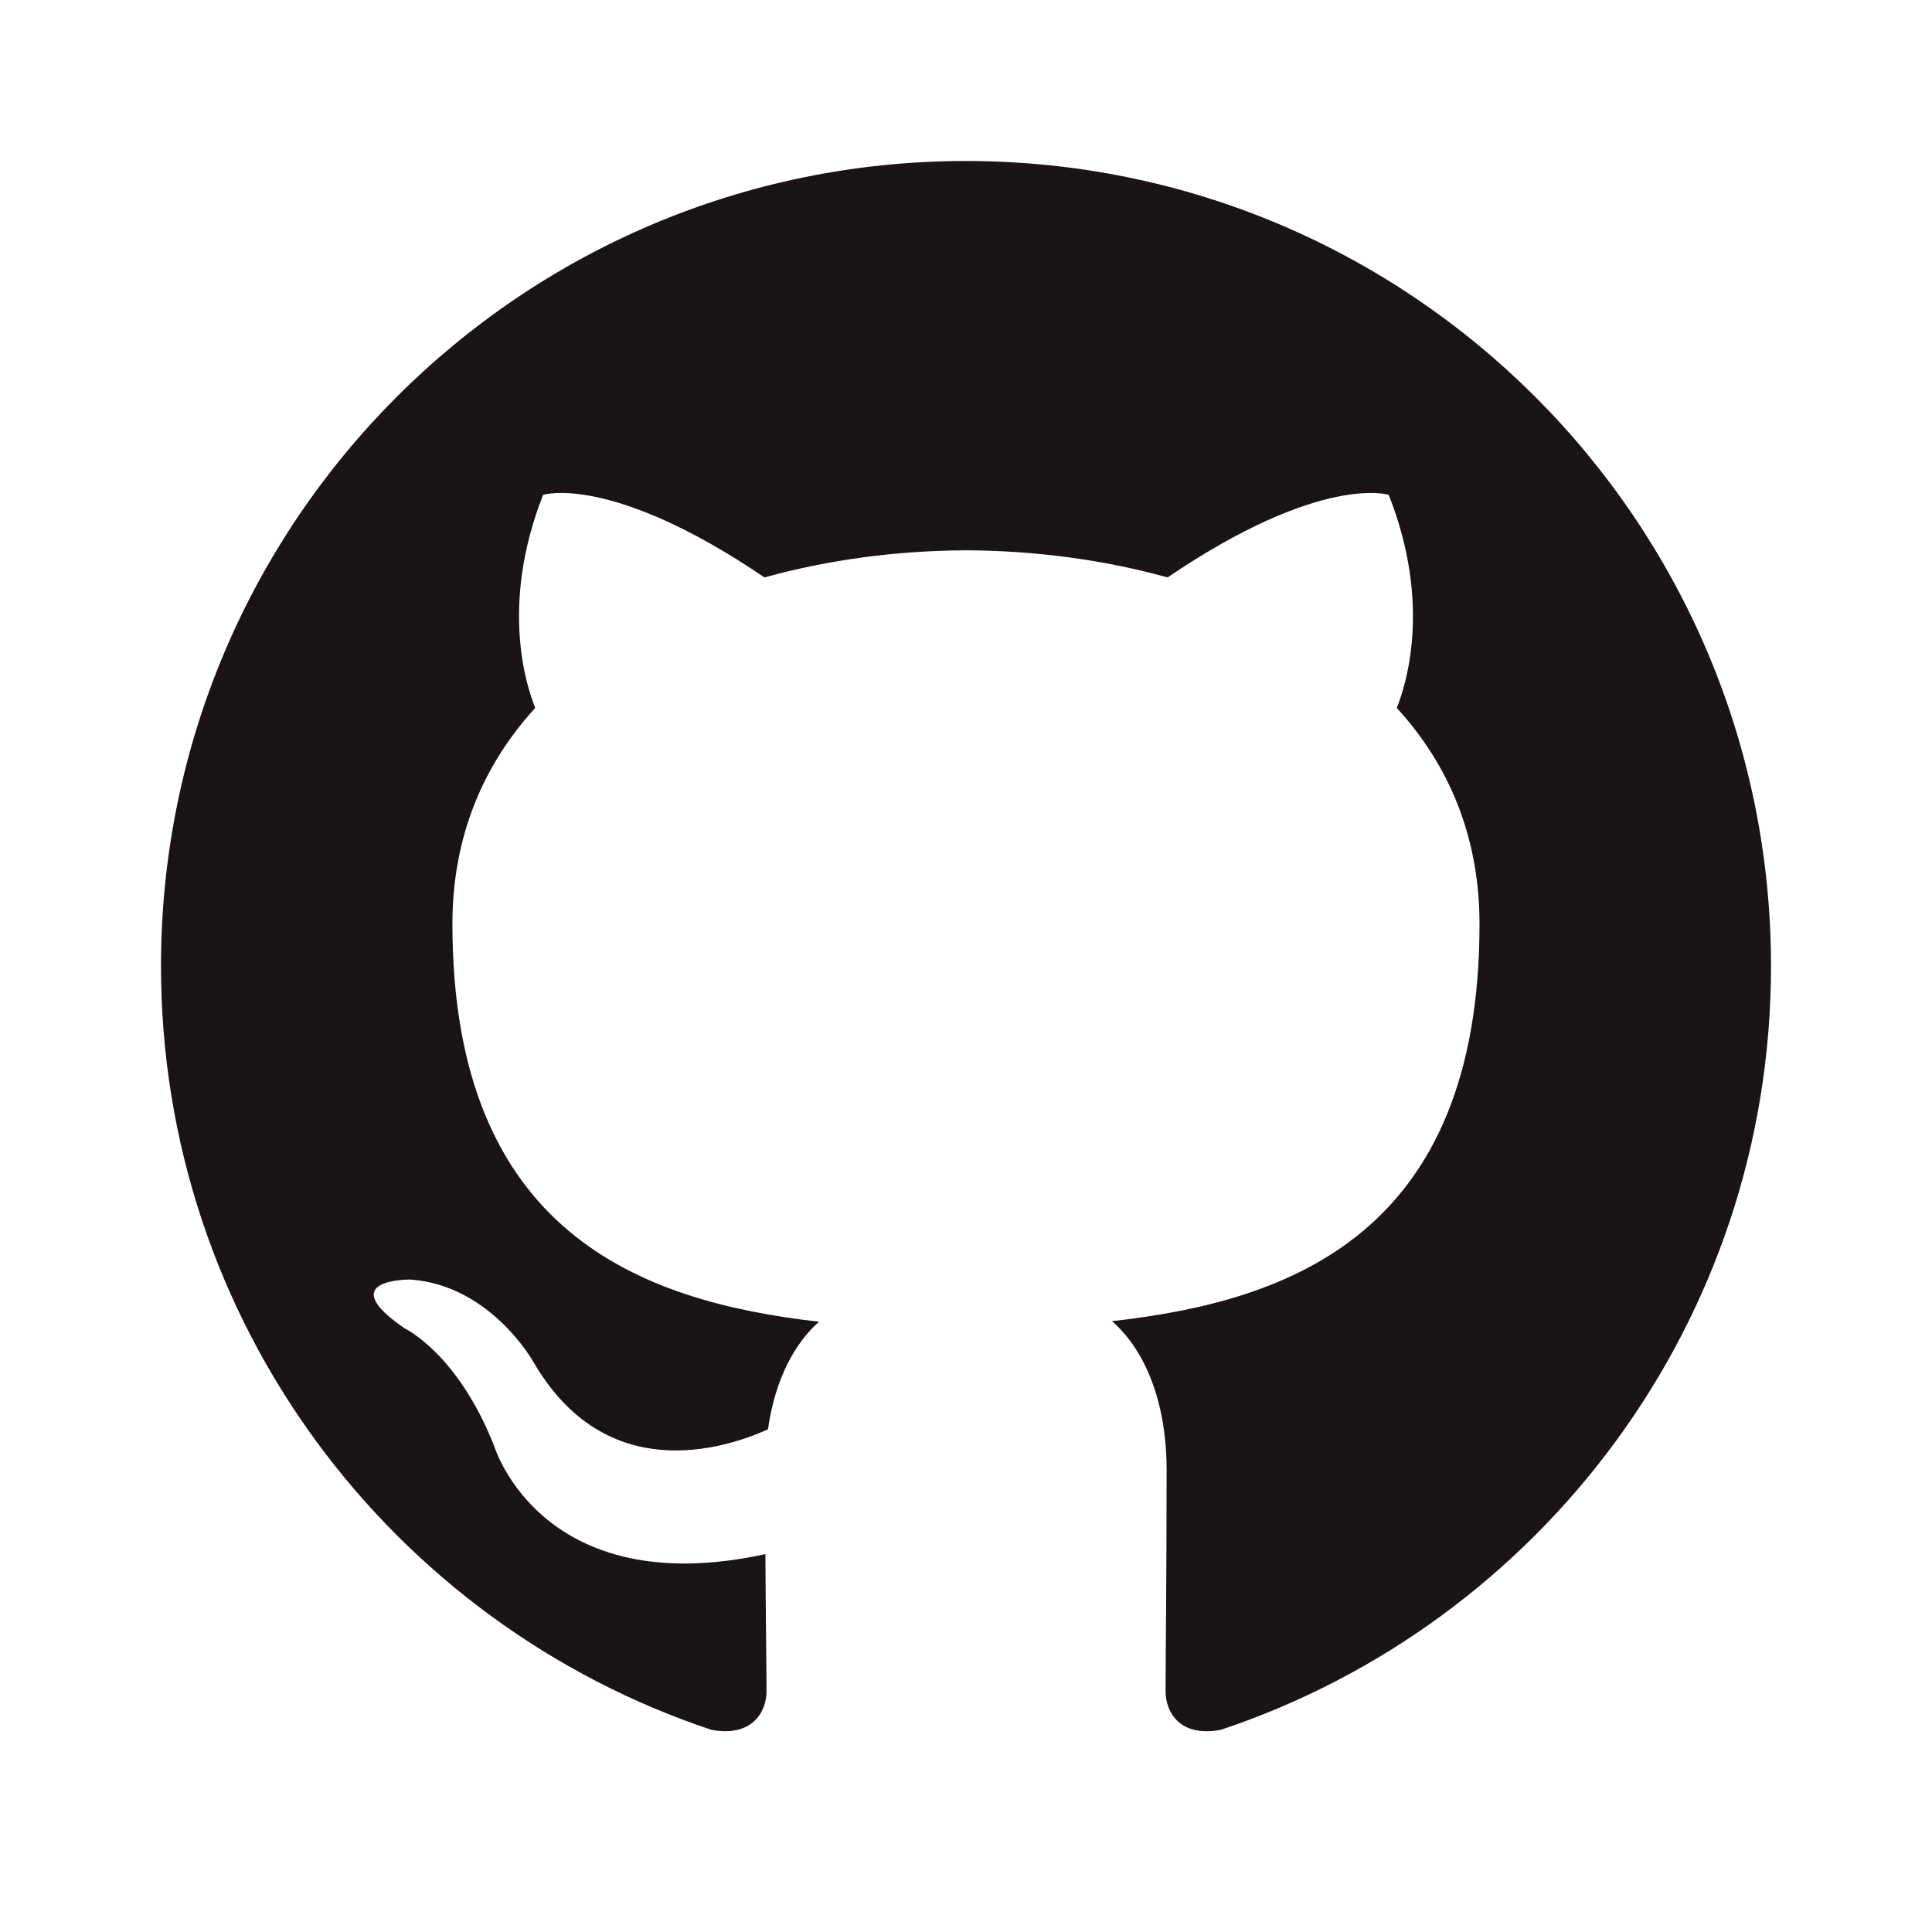 <svg width="24" height="24" viewBox="0 0 24 24" fill="none" xmlns="http://www.w3.org/2000/svg">
<path fill-rule="evenodd" clip-rule="evenodd" d="M11.999 2C6.478 2 2 6.477 2 12.001C2 16.418 4.865 20.166 8.839 21.489C9.339 21.581 9.522 21.272 9.522 21.007C9.522 20.77 9.513 20.141 9.508 19.306C6.726 19.91 6.14 17.966 6.14 17.966C5.685 16.81 5.029 16.503 5.029 16.503C4.121 15.882 5.098 15.895 5.098 15.895C6.101 15.966 6.63 16.925 6.63 16.925C7.522 18.454 8.97 18.012 9.54 17.756C9.631 17.11 9.889 16.669 10.175 16.419C7.954 16.167 5.62 15.309 5.62 11.477C5.62 10.386 6.009 9.493 6.649 8.794C6.546 8.541 6.203 7.524 6.747 6.147C6.747 6.147 7.587 5.878 9.497 7.173C10.295 6.951 11.15 6.84 12.001 6.836C12.85 6.84 13.705 6.951 14.504 7.173C16.413 5.878 17.251 6.147 17.251 6.147C17.797 7.524 17.454 8.541 17.351 8.794C17.992 9.493 18.379 10.386 18.379 11.477C18.379 15.319 16.041 16.164 13.813 16.412C14.172 16.721 14.492 17.331 14.492 18.264C14.492 19.601 14.479 20.679 14.479 21.007C14.479 21.274 14.66 21.585 15.167 21.488C19.137 20.163 22 16.417 22 12.001C22 6.477 17.522 2 11.999 2Z" fill="#1A1414"/>
</svg>
